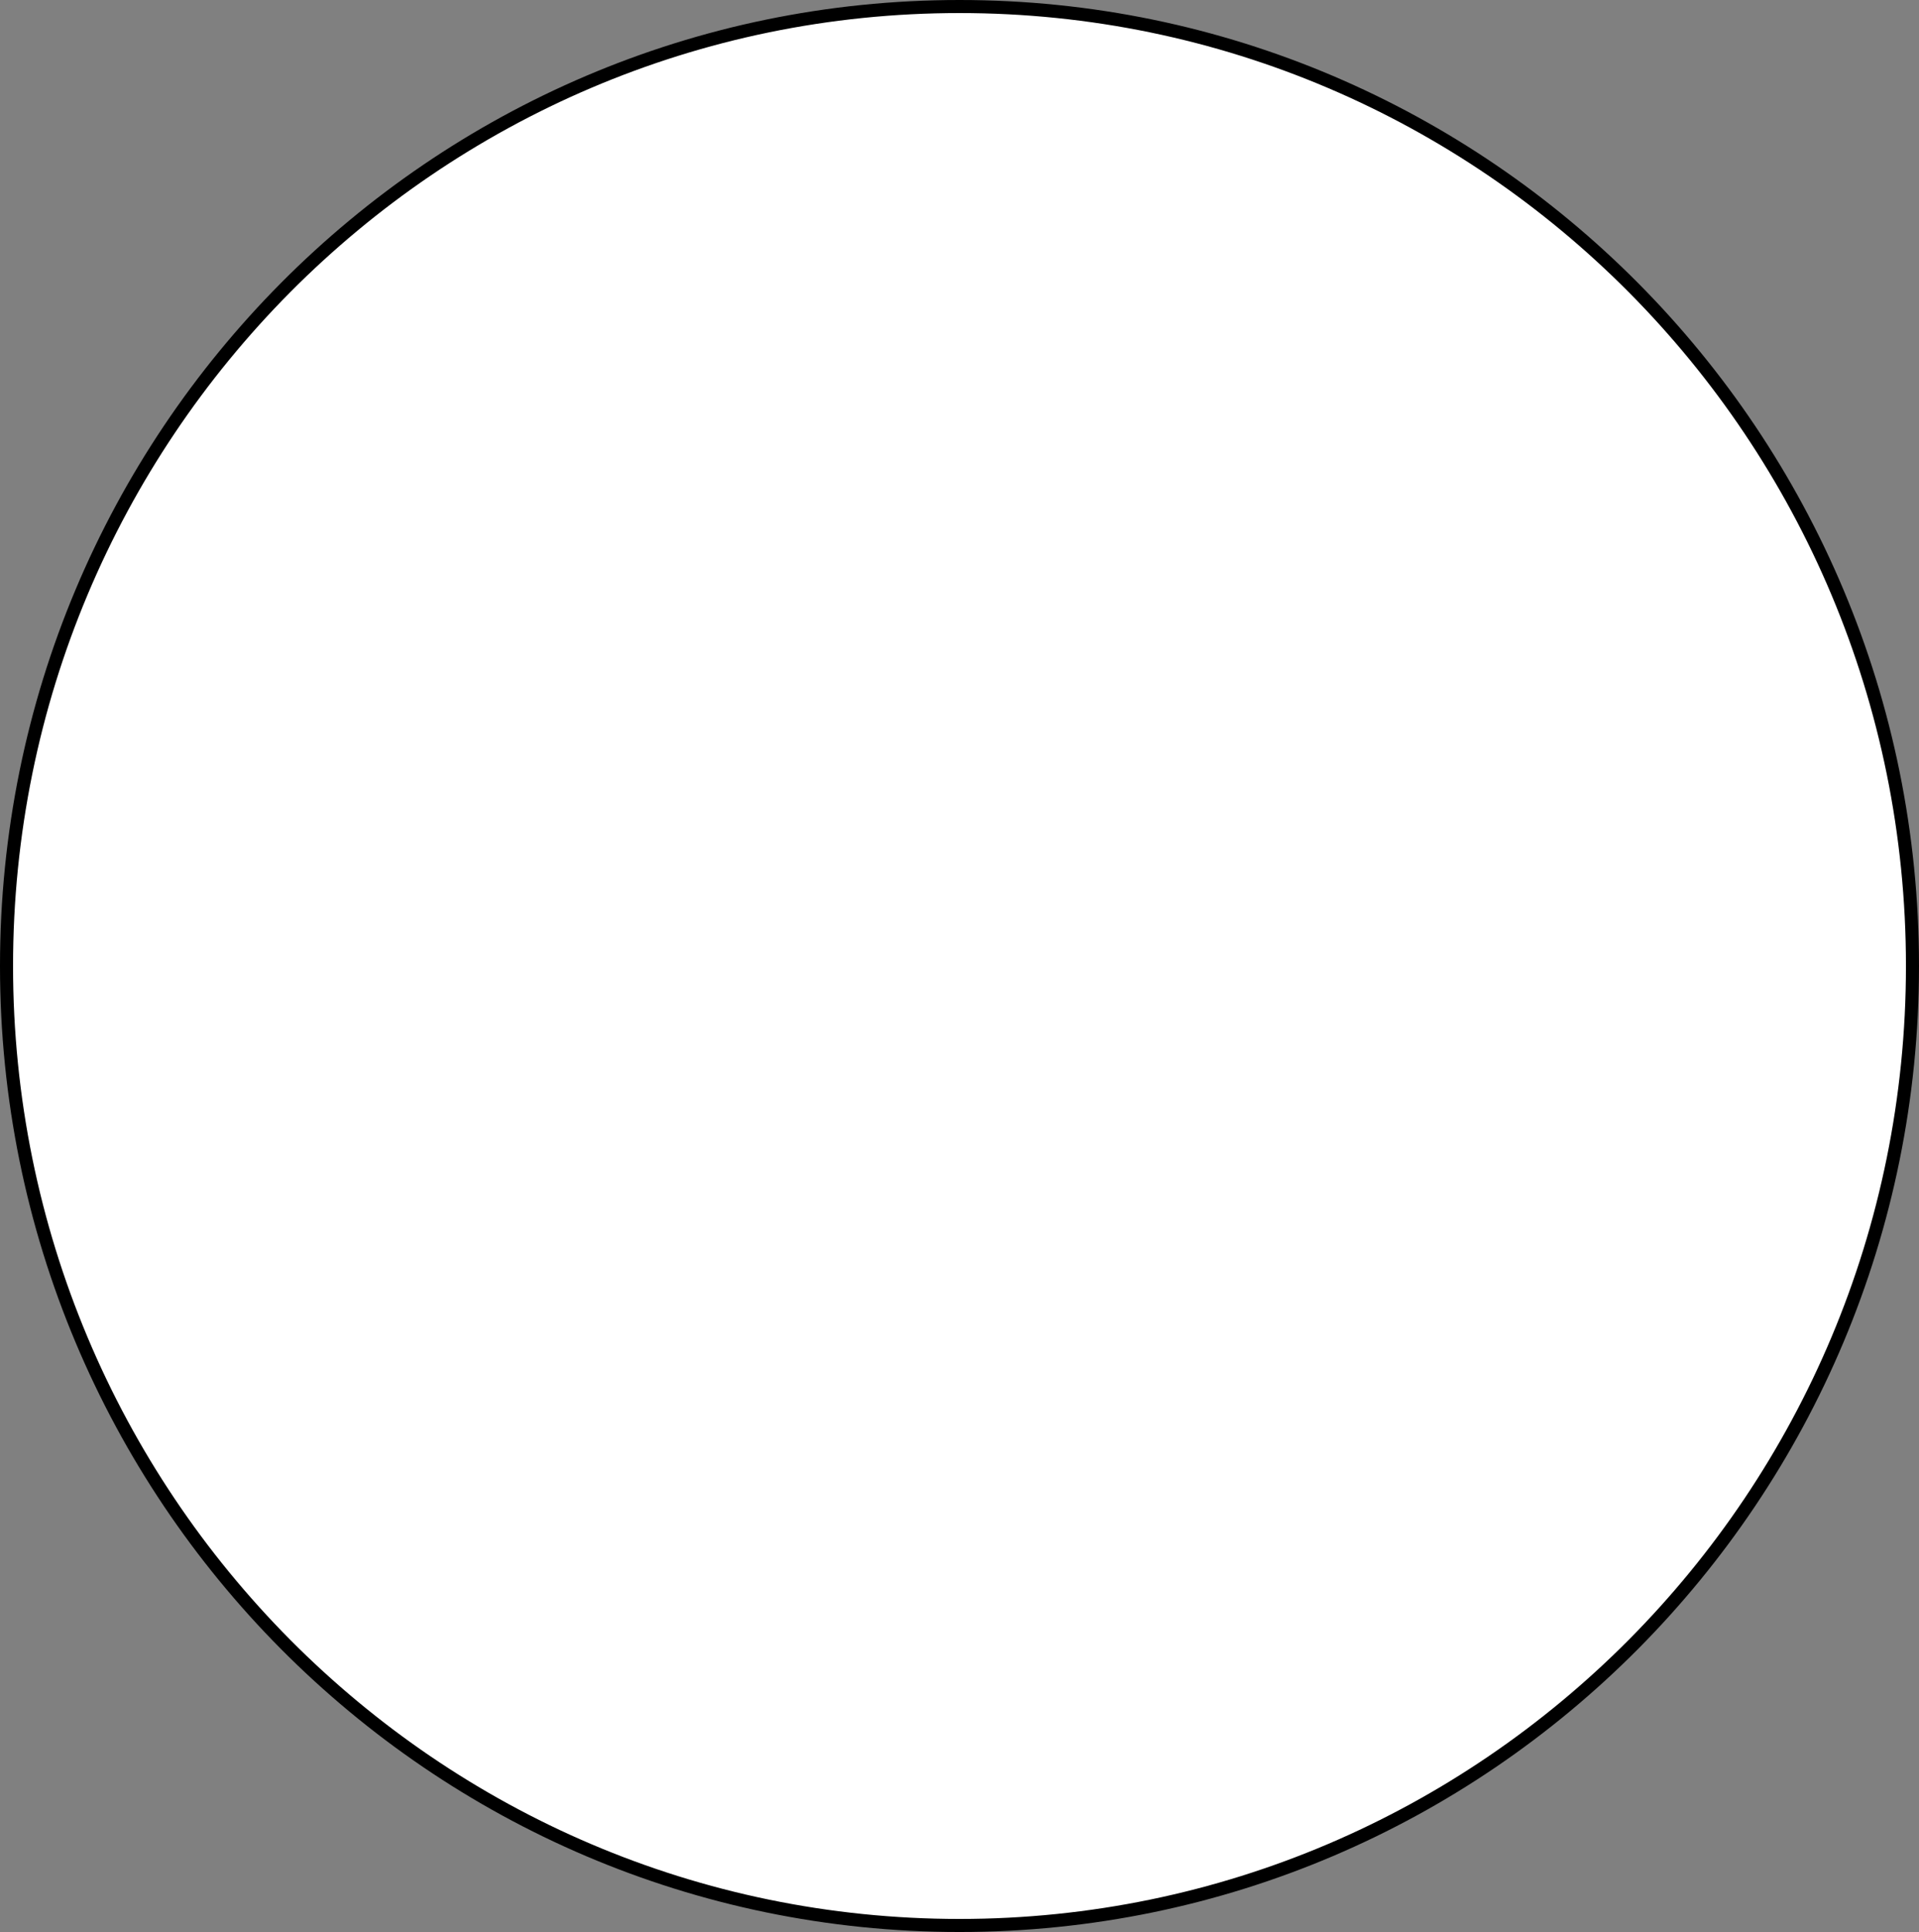 <svg width="147" height="148" viewBox="0 0 147 148" fill="none" xmlns="http://www.w3.org/2000/svg">
<rect x="0" y="0" width="147" height="148" fill="#808080" stroke="none"/>
<path d="M146.5 74C146.5 114.596 113.814 147.5 73.5 147.5C33.186 147.5 0.5 114.596 0.5 74C0.5 33.404 33.186 0.5 73.5 0.5C113.814 0.5 146.5 33.404 146.5 74Z" fill="white" stroke="black"/>
</svg>

